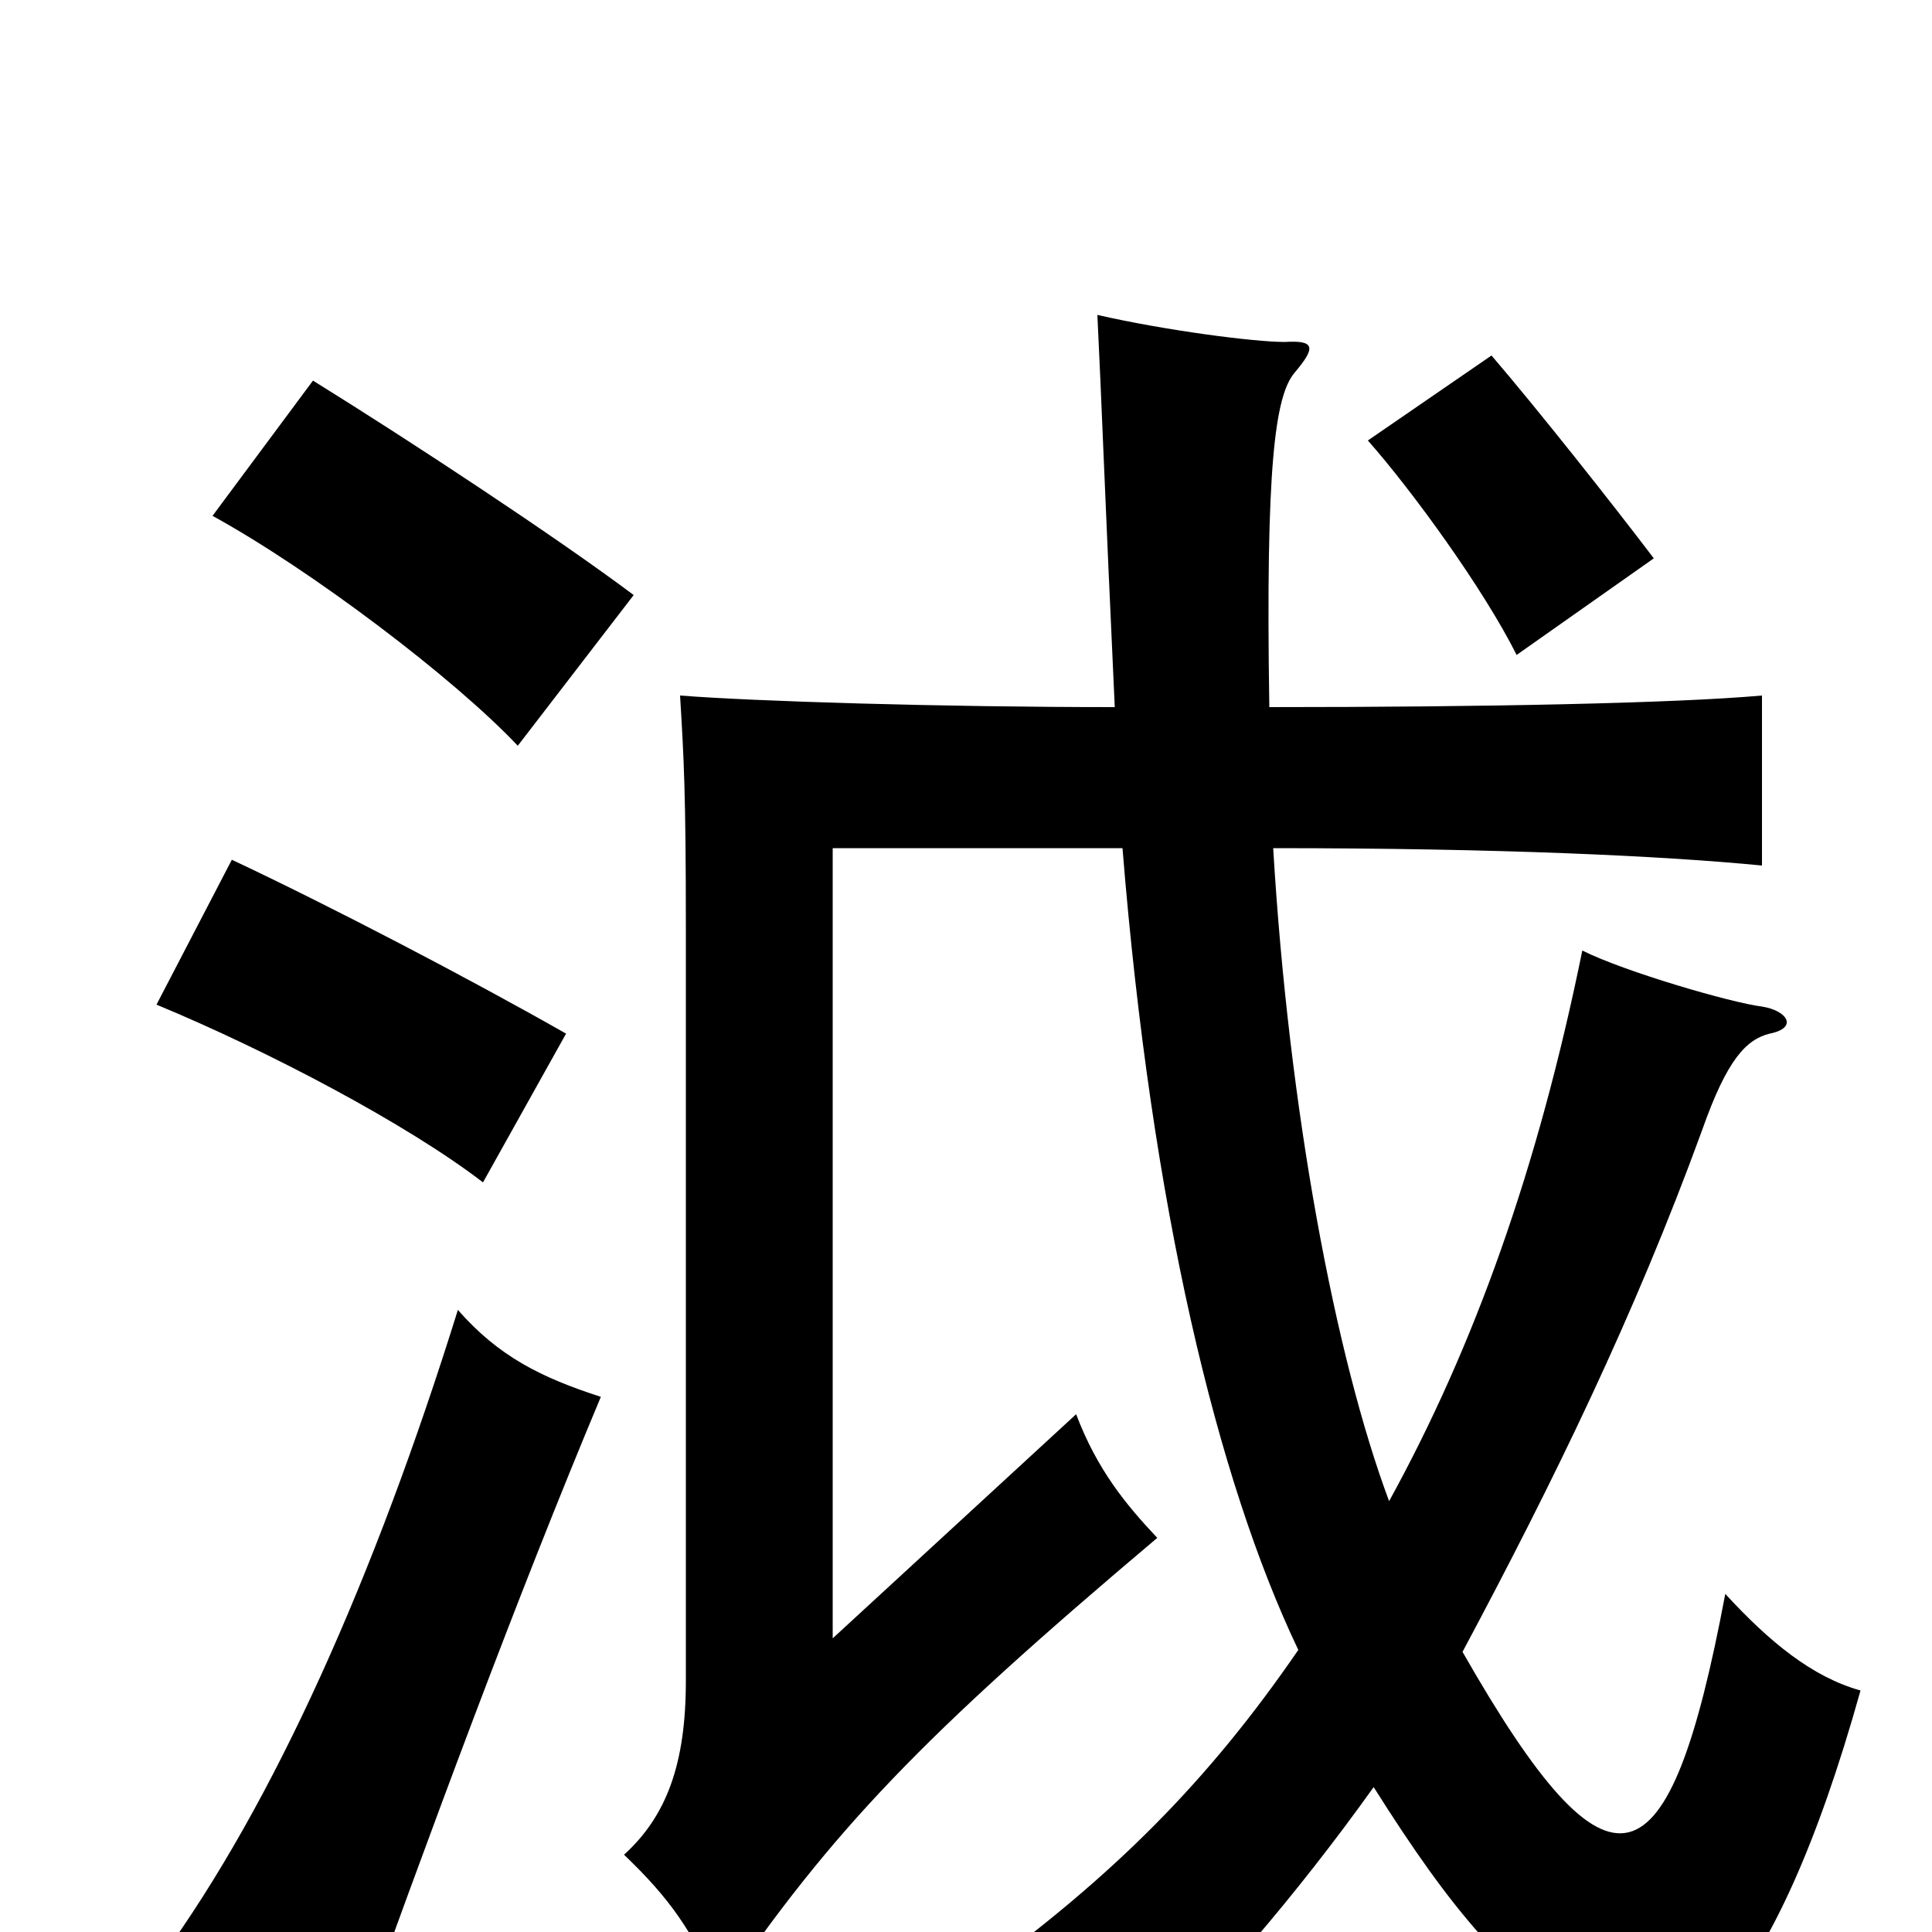 <svg xmlns="http://www.w3.org/2000/svg" viewBox="0 -1000 1000 1000">
	<path fill="#000000" d="M856 -711C834 -740 796 -788 772 -816L708 -772C731 -746 768 -695 785 -661ZM719 -223C691 -298 667 -426 659 -561C776 -561 861 -557 912 -552V-640C867 -636 769 -634 657 -634C655 -759 660 -795 670 -807C681 -820 681 -824 665 -823C649 -823 603 -829 568 -837C570 -797 572 -741 577 -634C487 -634 390 -637 352 -640C354 -607 355 -589 355 -520V-130C355 -87 345 -60 323 -40C347 -17 358 -1 373 32C431 -53 477 -101 599 -204C583 -221 568 -239 557 -268L431 -152V-561H581C596 -375 630 -234 672 -146C626 -79 577 -29 502 25C539 40 565 54 582 76C627 32 671 -19 711 -75C752 -10 779 21 825 53C866 81 918 36 963 -125C938 -132 916 -150 893 -175C864 -21 834 -10 757 -145C804 -233 846 -319 881 -415C894 -452 904 -462 916 -465C931 -468 925 -477 912 -479C896 -481 841 -497 819 -508C796 -395 763 -303 719 -223ZM311 -277C280 -287 258 -298 237 -322C194 -184 142 -67 83 14C119 29 143 43 178 72C223 -53 267 -172 311 -277ZM293 -465C242 -494 171 -531 120 -555L81 -480C139 -456 211 -418 250 -388ZM328 -692C288 -722 212 -772 162 -803L110 -733C161 -705 235 -649 268 -614Z"/>
</svg>